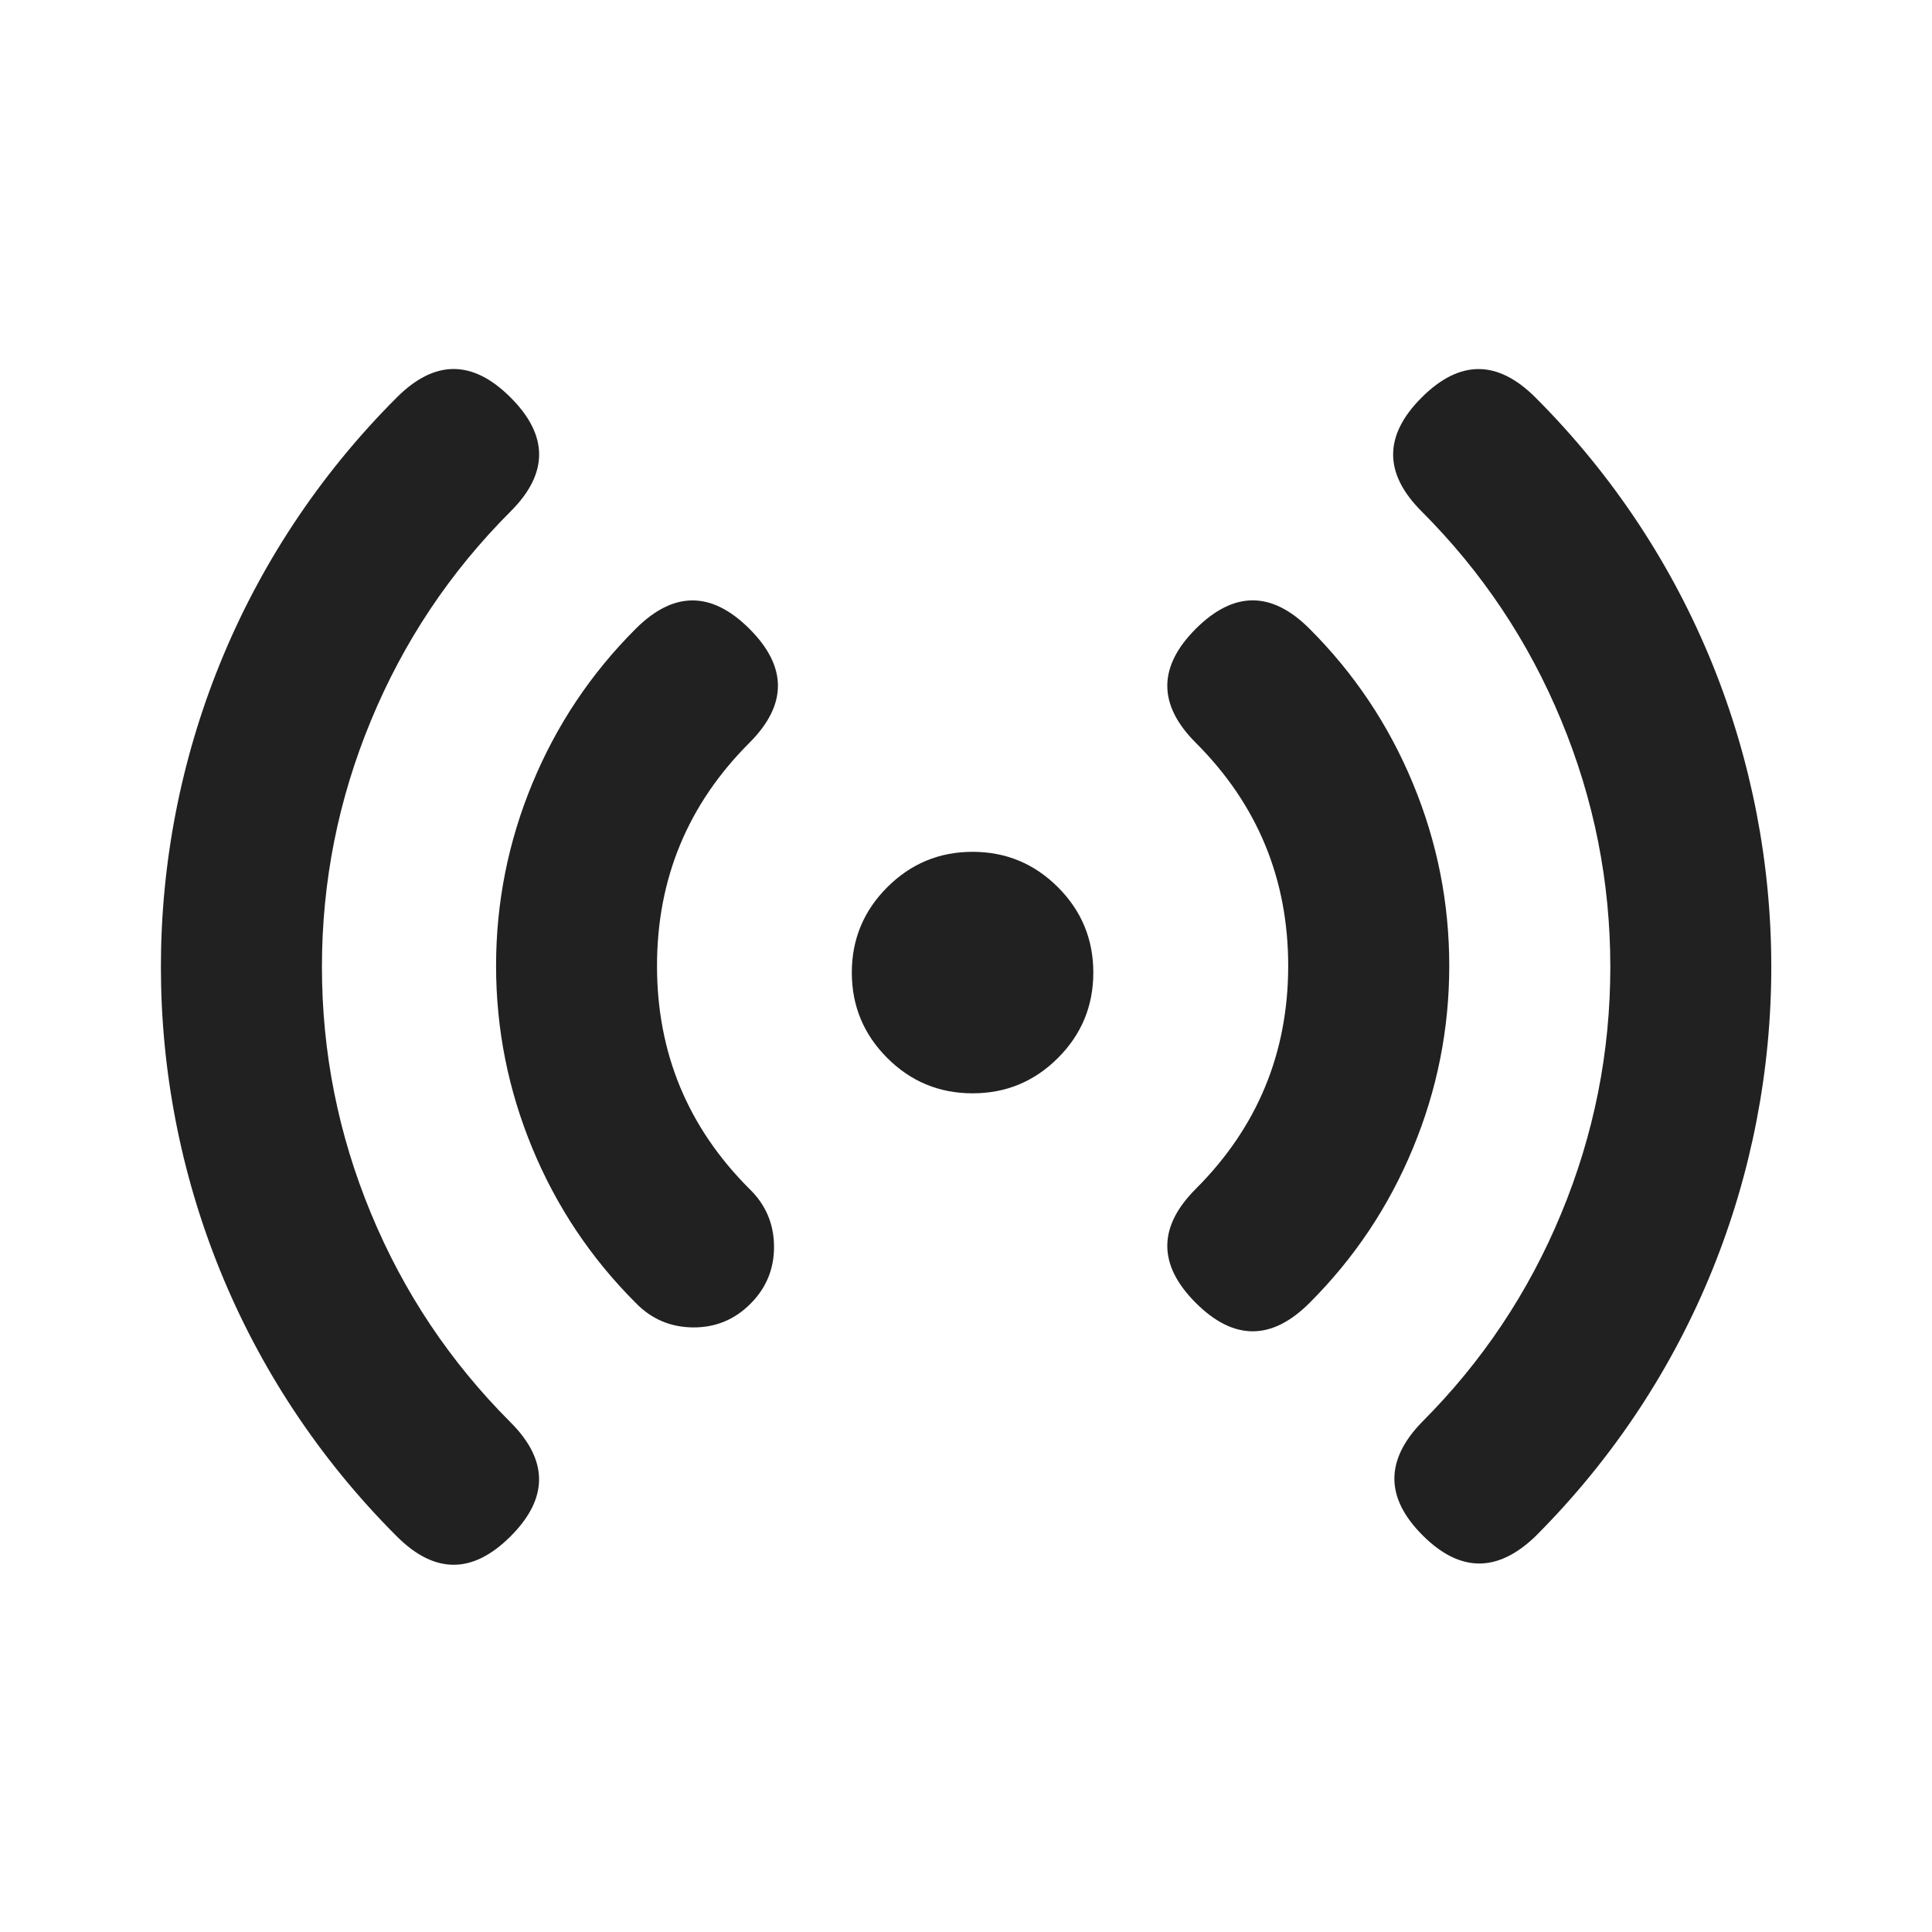 <svg width="30" height="30" viewBox="0 0 30 30" fill="none" xmlns="http://www.w3.org/2000/svg" xmlns:xlink="http://www.w3.org/1999/xlink">
	<desc>
			Created with Pixso.
	</desc>
	<g clip-path="url(#clip9_1494)">
		<path d="M7.929 6.173C8.519 6.762 8.519 7.352 7.929 7.941C6.991 8.879 6.268 9.961 5.761 11.187C5.253 12.412 4.999 13.688 4.999 15.014C4.999 16.341 5.253 17.617 5.761 18.842C6.268 20.068 6.991 21.149 7.929 22.087C8.518 22.677 8.518 23.267 7.928 23.856C7.339 24.445 6.749 24.445 6.16 23.855C1.278 18.973 1.278 11.055 6.16 6.173C6.75 5.582 7.339 5.582 7.929 6.173ZM23.843 6.173C28.725 11.056 28.725 18.973 23.843 23.855C23.253 24.424 22.669 24.419 22.09 23.84C21.511 23.261 21.506 22.677 22.075 22.087C23.013 21.149 23.736 20.068 24.243 18.842C24.751 17.617 25.005 16.341 25.005 15.014C25.005 13.688 24.751 12.412 24.243 11.187C23.736 9.961 23.013 8.879 22.075 7.941C21.485 7.352 21.485 6.763 22.075 6.173C22.664 5.584 23.253 5.583 23.843 6.173ZM11.638 9.765C12.227 10.354 12.227 10.943 11.638 11.533C10.681 12.489 10.202 13.644 10.202 14.998C10.202 16.351 10.681 17.506 11.638 18.462C11.889 18.705 12.016 19.001 12.019 19.351C12.022 19.7 11.9 19.998 11.653 20.245C11.406 20.493 11.108 20.615 10.758 20.612C10.409 20.608 10.113 20.481 9.87 20.23C9.176 19.536 8.641 18.736 8.266 17.829C7.891 16.923 7.703 15.979 7.703 14.998C7.703 14.016 7.891 13.072 8.266 12.166C8.641 11.259 9.176 10.459 9.87 9.765C10.459 9.176 11.048 9.176 11.638 9.765ZM20.336 9.765C21.03 10.459 21.565 11.259 21.94 12.166C22.316 13.072 22.504 14.016 22.504 14.998C22.504 15.979 22.316 16.923 21.94 17.829C21.565 18.736 21.03 19.536 20.336 20.23C19.747 20.82 19.158 20.82 18.568 20.231C17.979 19.642 17.978 19.052 18.567 18.462C19.524 17.506 20.003 16.351 20.003 14.998C20.003 13.644 19.524 12.489 18.567 11.533C17.978 10.943 17.979 10.354 18.568 9.764C19.158 9.175 19.747 9.175 20.336 9.765ZM15.102 13.227C15.62 13.227 16.062 13.411 16.428 13.777C16.794 14.143 16.977 14.585 16.977 15.102C16.977 15.62 16.794 16.062 16.428 16.428C16.062 16.794 15.62 16.977 15.102 16.977C14.585 16.977 14.143 16.794 13.777 16.428C13.411 16.062 13.227 15.62 13.227 15.102C13.227 14.585 13.411 14.143 13.777 13.777C14.143 13.411 14.585 13.227 15.102 13.227Z" fill-rule="evenodd" fill="#212121"/>
	</g>
	<defs>
		<clipPath id="clip9_1494">
			<rect width="30" height="30" fill="white"/>
		</clipPath>
	</defs>
</svg>
